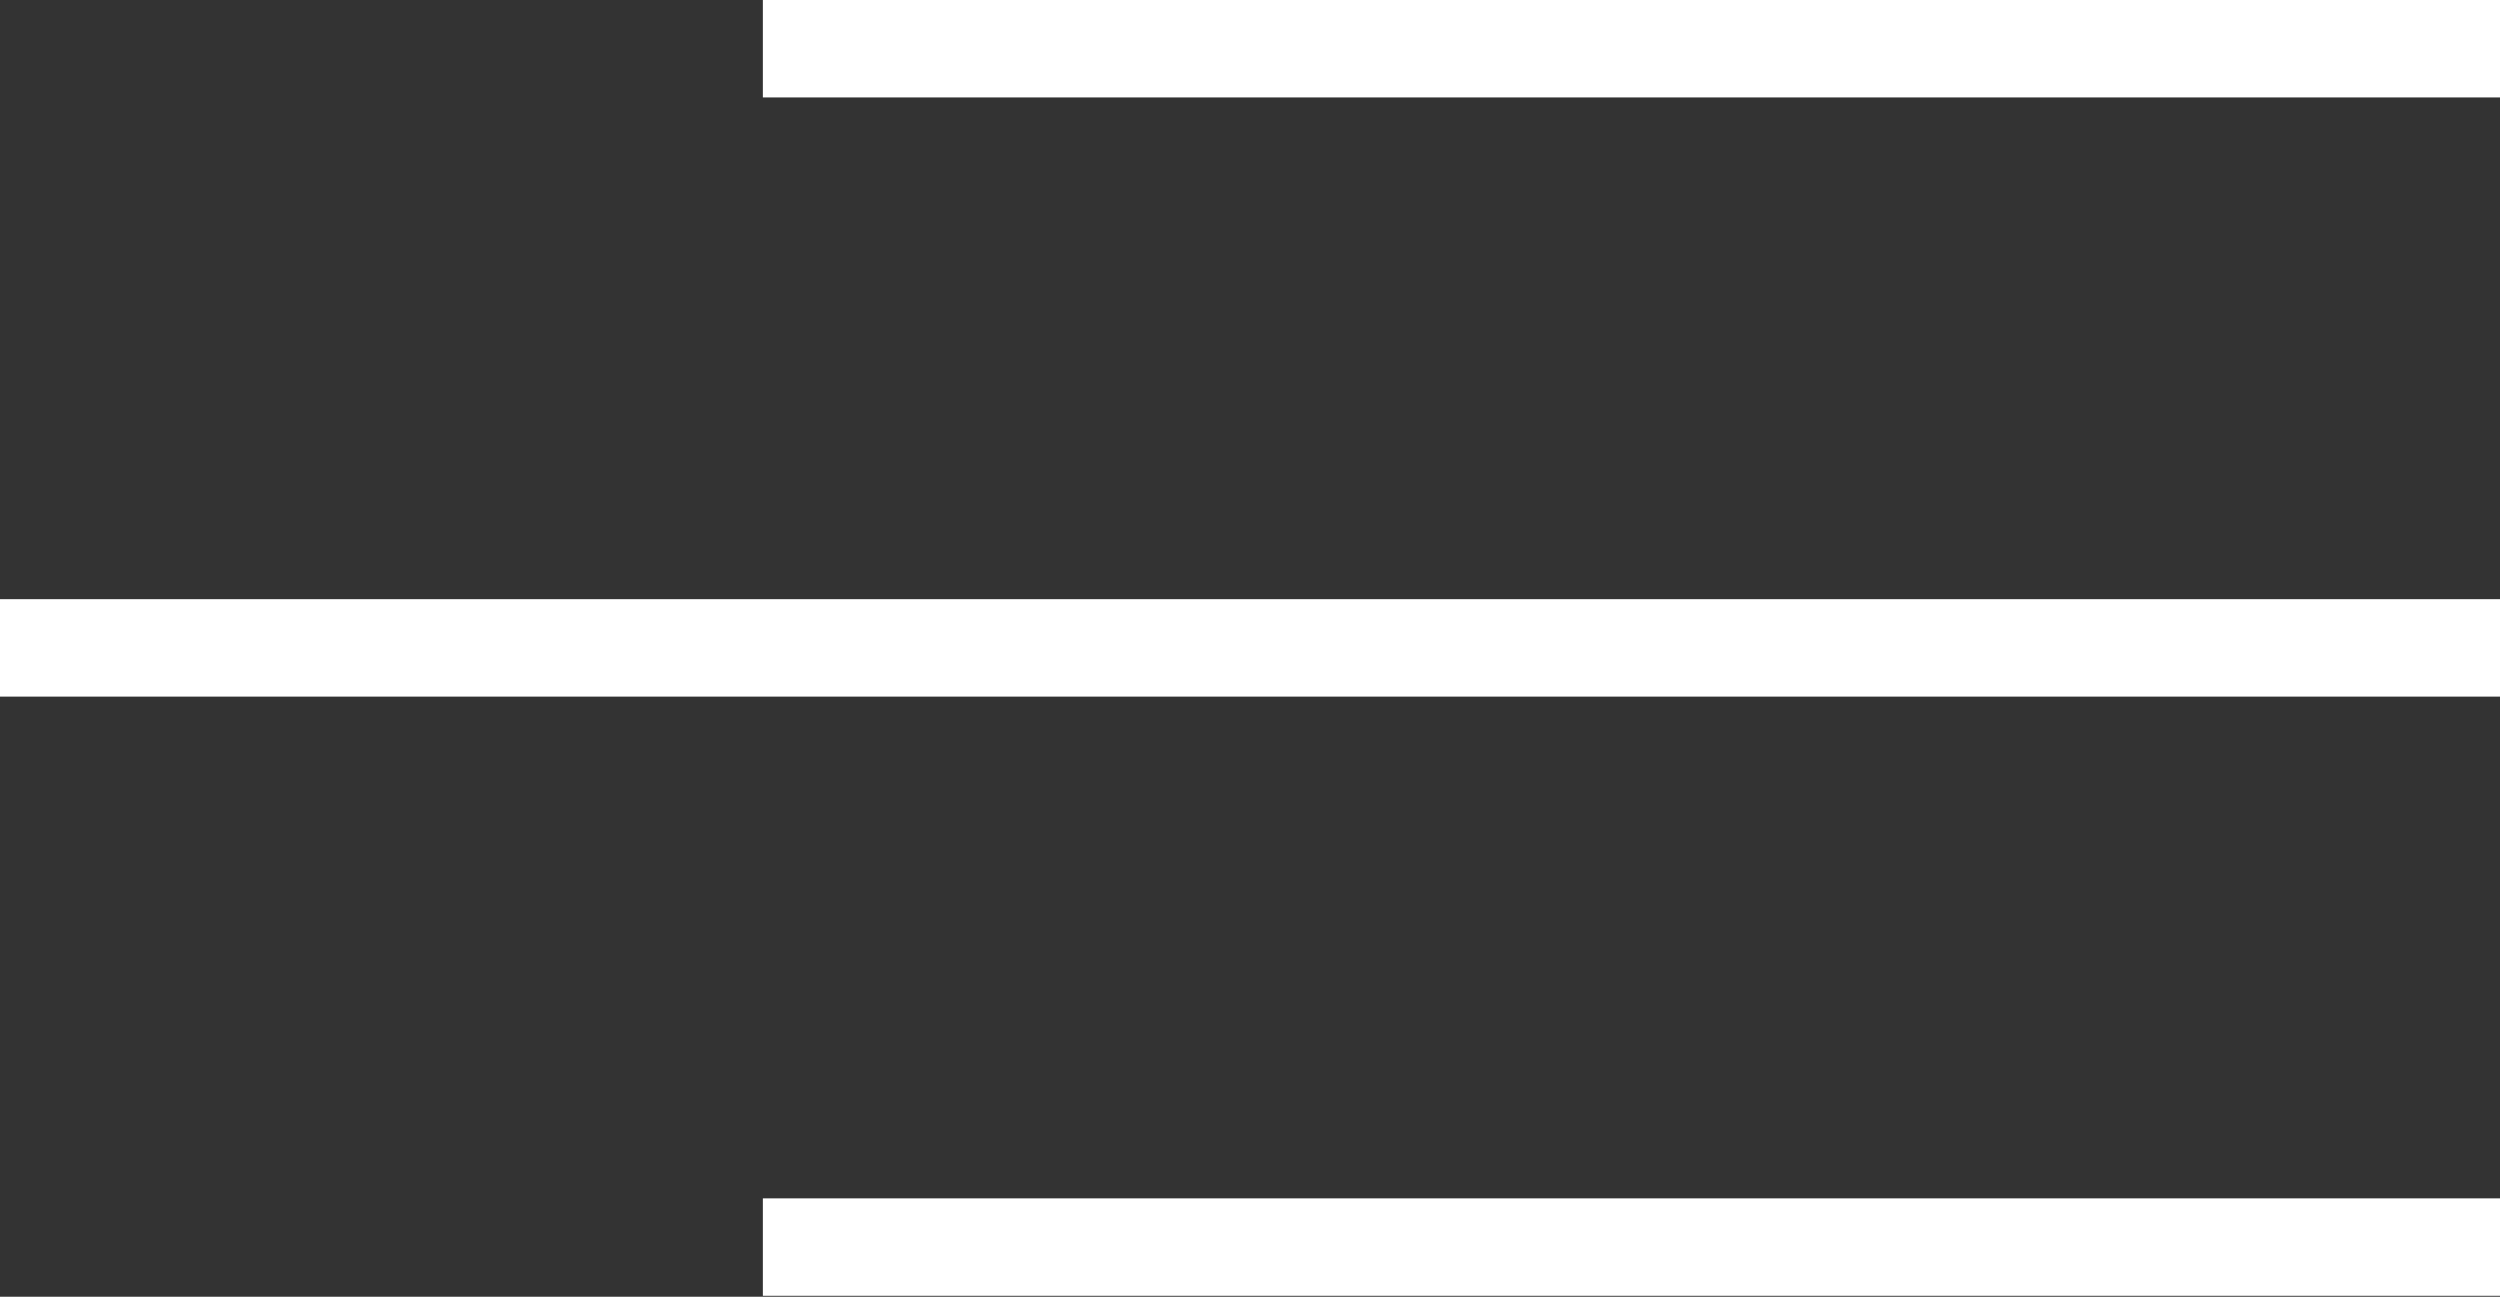 <svg id="Livello_1" data-name="Livello 1" xmlns="http://www.w3.org/2000/svg" viewBox="0 0 25.66 13.31"><rect x="0" y="0" width="25.66" height="13.31" fill="#333333" stroke="none"/><defs><style>.cls-1{fill:none;stroke:#fff;stroke-miterlimit:10;}</style></defs><line class="cls-1" x1="7.83" y1="0.5" x2="25.66" y2="0.5"/><line class="cls-1" y1="6.65" x2="25.66" y2="6.65"/><line class="cls-1" x1="7.83" y1="12.8" x2="25.66" y2="12.8"/></svg>